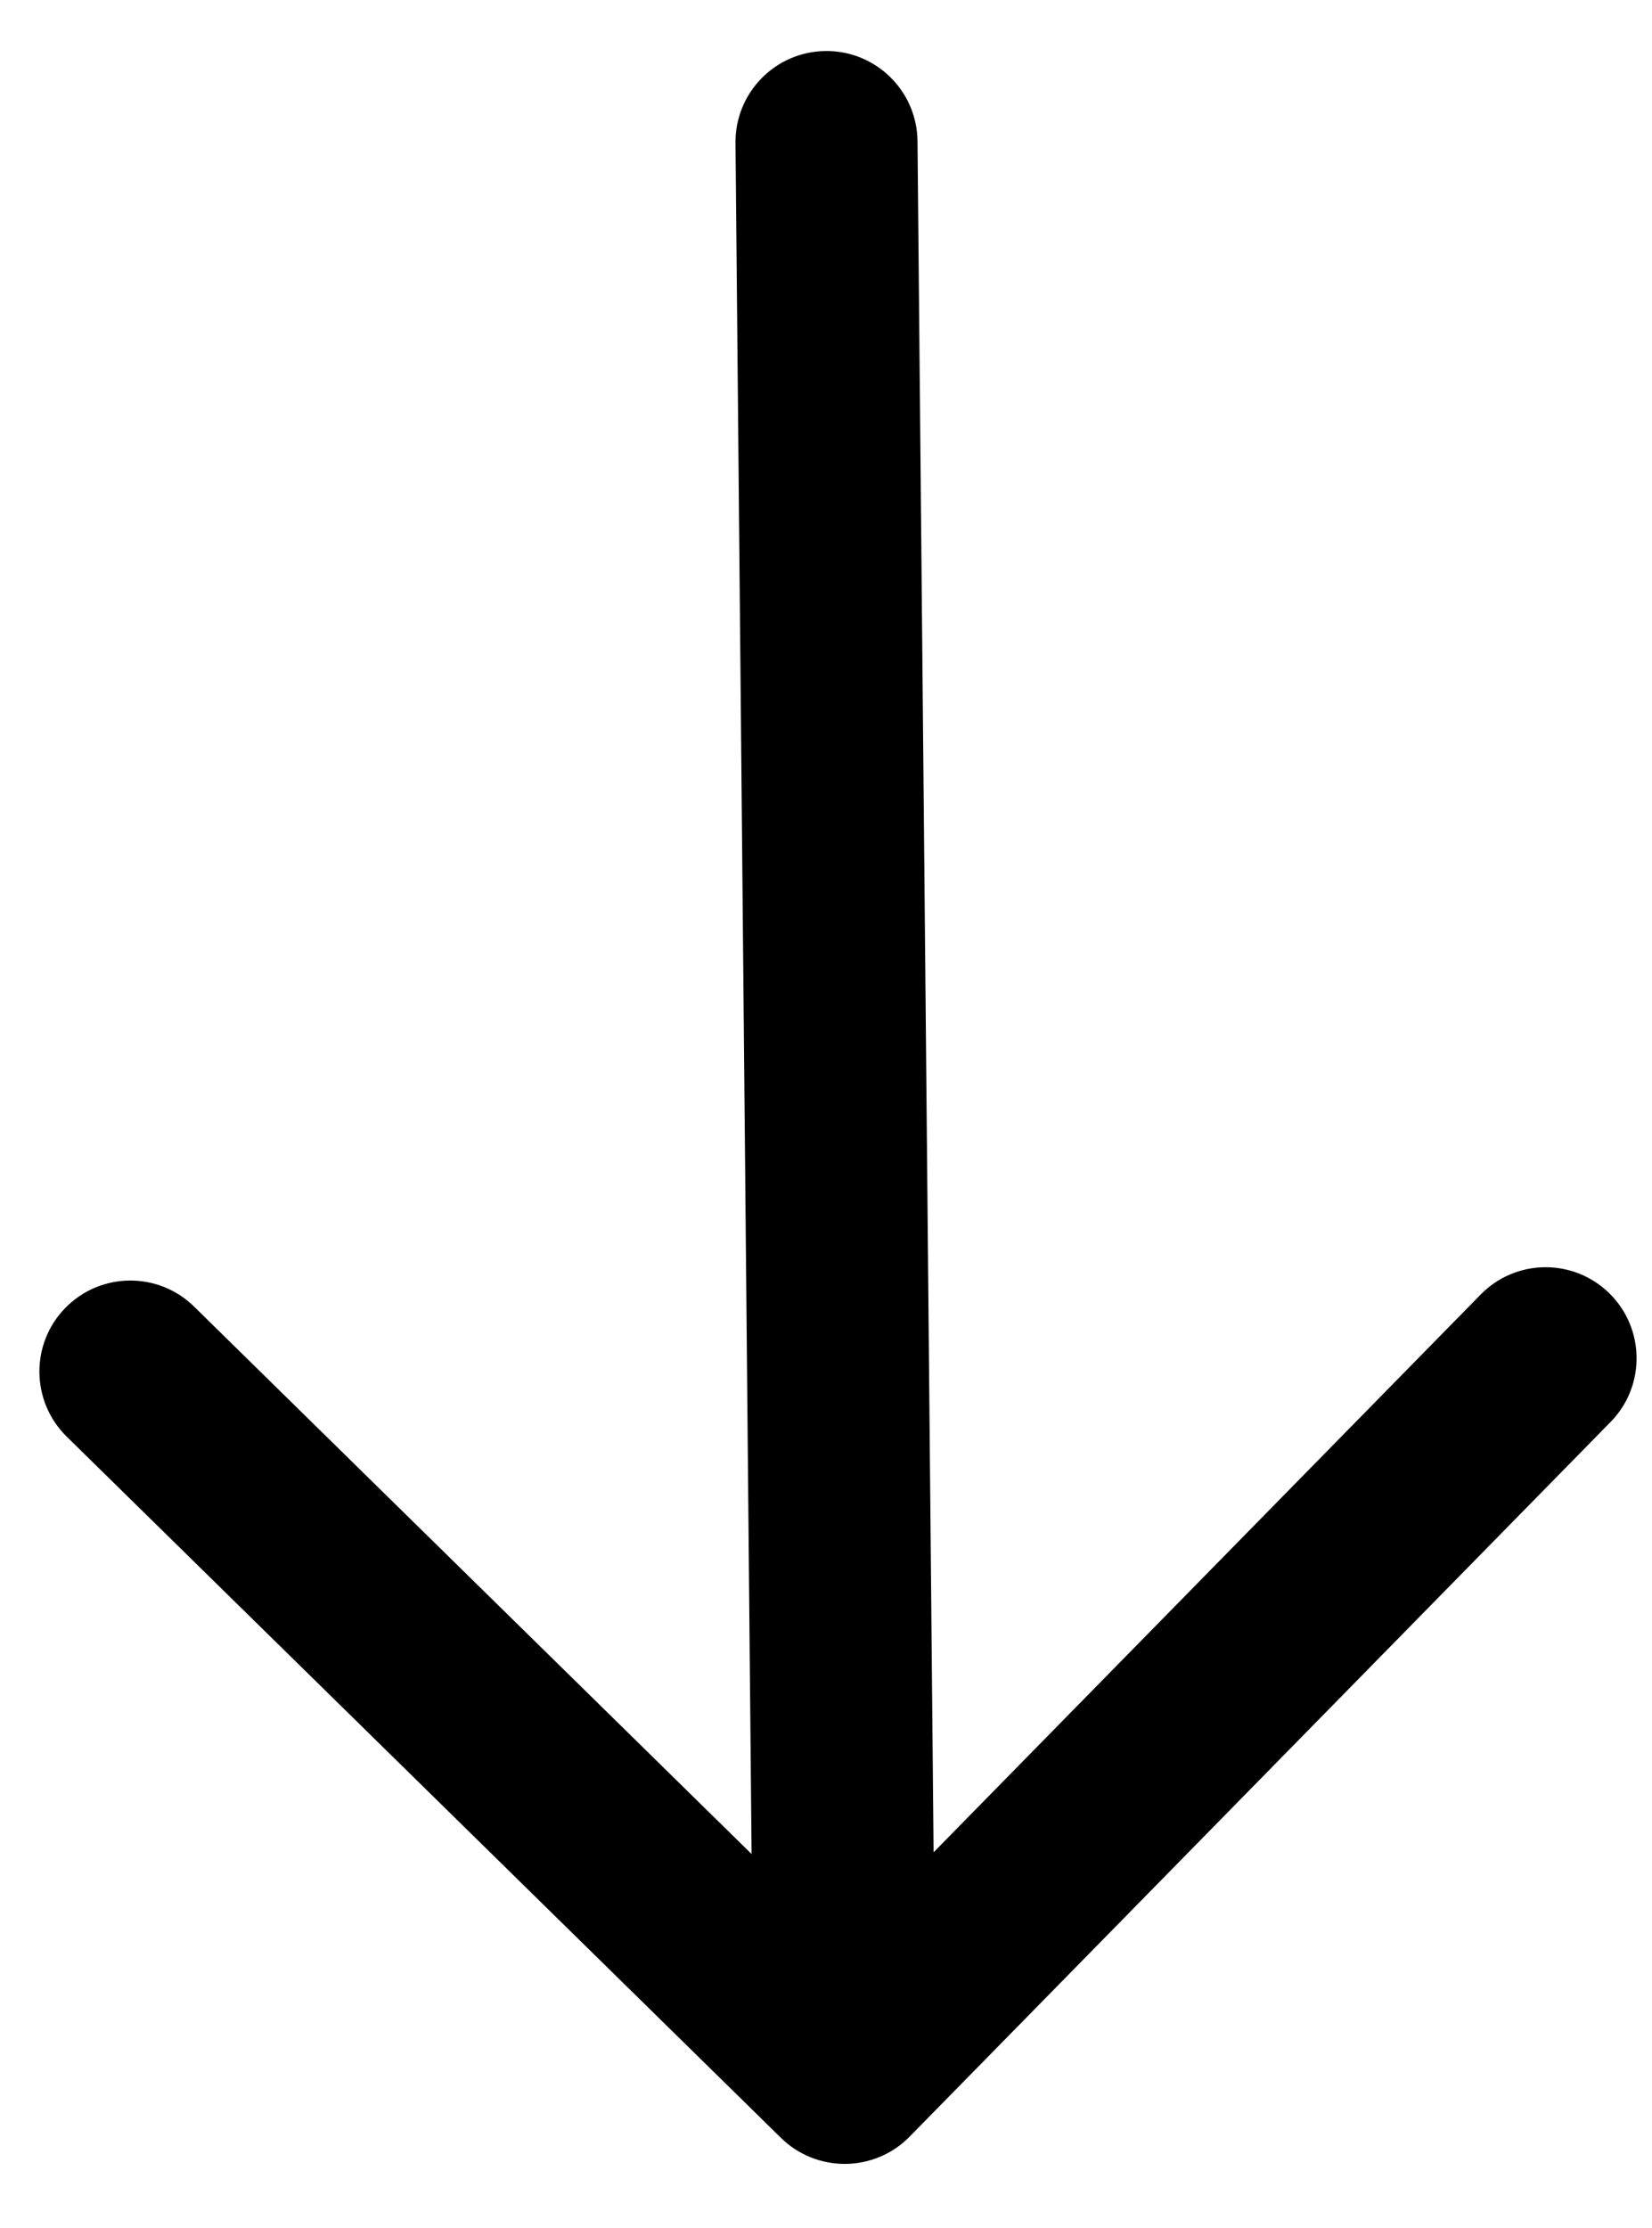 <svg width="23" height="31" viewBox="0 0 23 31" fill="none" xmlns="http://www.w3.org/2000/svg">
<g clip-path="url(#clip0_32_16)">
<path fill-rule="evenodd" clip-rule="evenodd" d="M11.495 0.71C10.795 0.717 10.234 1.289 10.24 1.988L10.464 25.8L2.702 18.182C2.203 17.692 1.401 17.7 0.911 18.199C0.421 18.698 0.429 19.5 0.928 19.991L10.873 29.75C11.112 29.985 11.436 30.115 11.772 30.112C12.108 30.109 12.429 29.973 12.664 29.733L22.423 19.788C22.913 19.289 22.905 18.487 22.406 17.997C21.907 17.507 21.105 17.514 20.615 18.014L12.998 25.776L12.774 1.965C12.767 1.265 12.194 0.703 11.495 0.71Z" fill="black"/>
</g>
<defs>
<clipPath id="clip0_32_16">
<rect width="23" height="31" fill="white" transform="matrix(1 0 0 -1 0 31)"/>
</clipPath>
</defs>
</svg>
